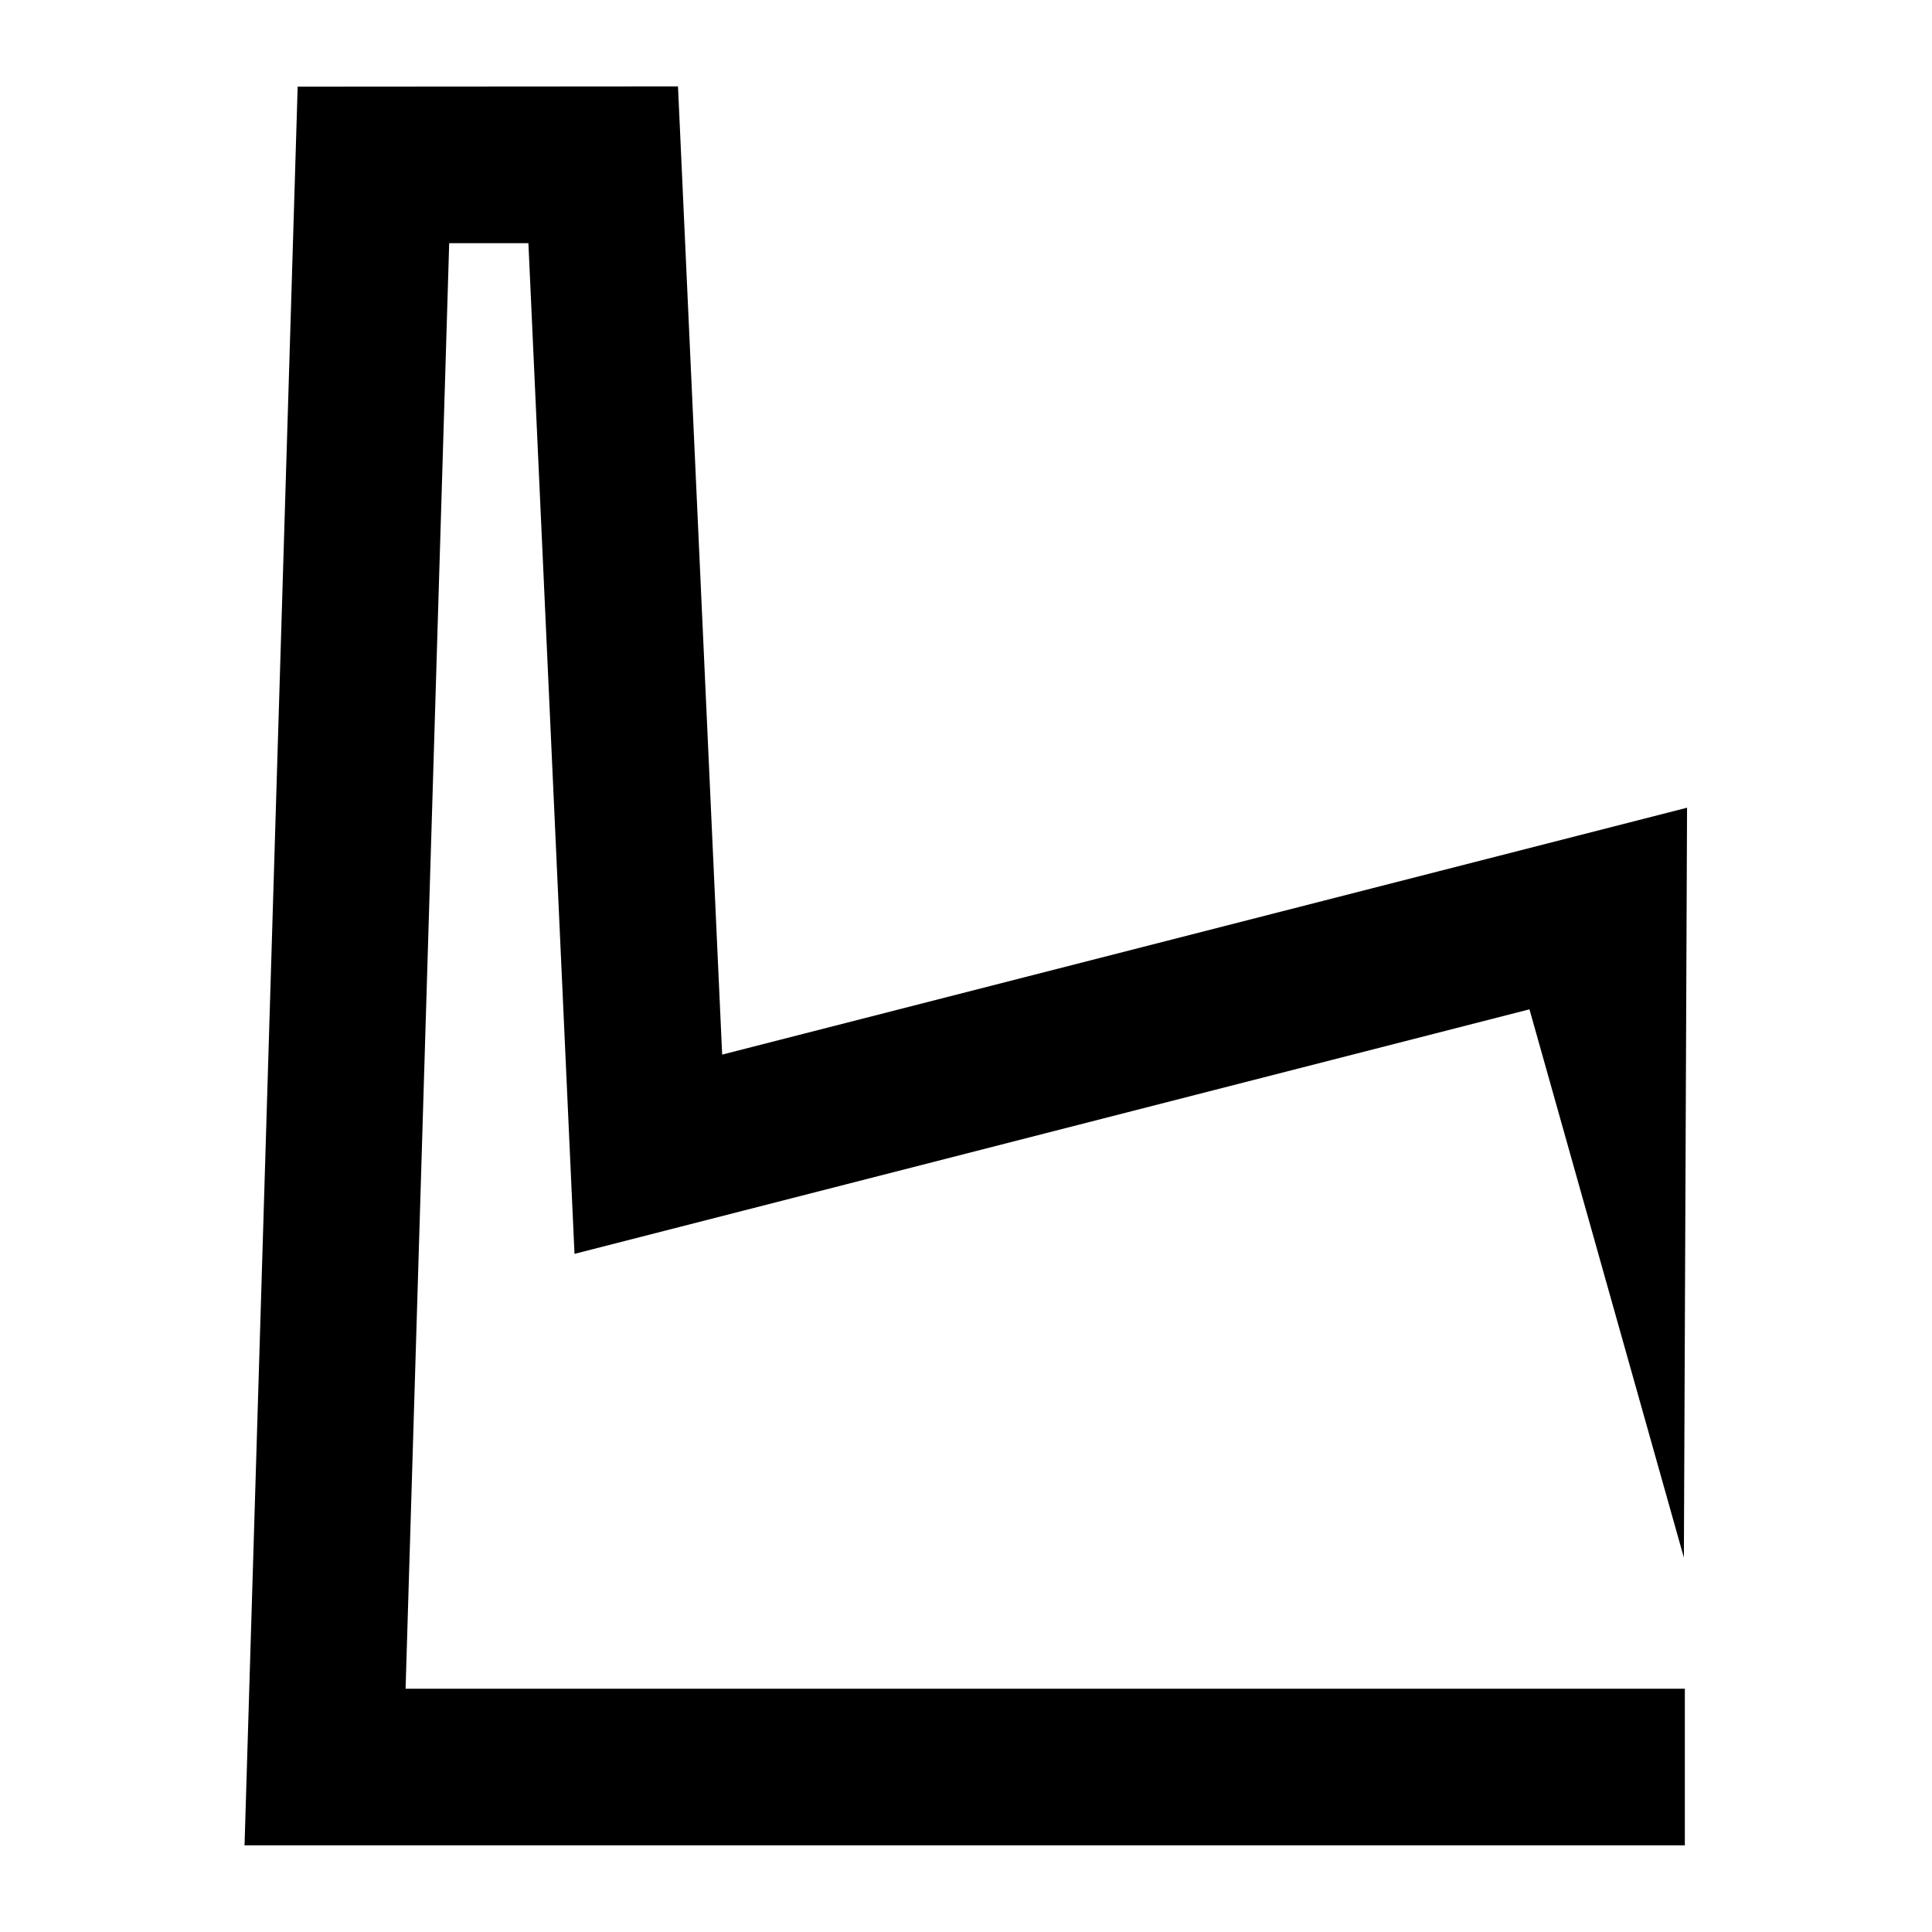 <?xml version="1.0" encoding="UTF-8"?>
<svg version="1.1" viewBox="0 0 14 14" xmlns="http://www.w3.org/2000/svg">
 <path d="m2.157 0.628-0.385 12.744h10.437v-1.135h-9.27l0.316-10.475h0.574l0.334 7.324 6.92-1.772 1.119 3.973 0.023-5.434-6.992 1.789-0.32-7.016z" color="#000000" stroke-dashoffset="2.1" stroke-miterlimit="3" style="-inkscape-stroke:none;paint-order:stroke markers fill"/>
</svg>
